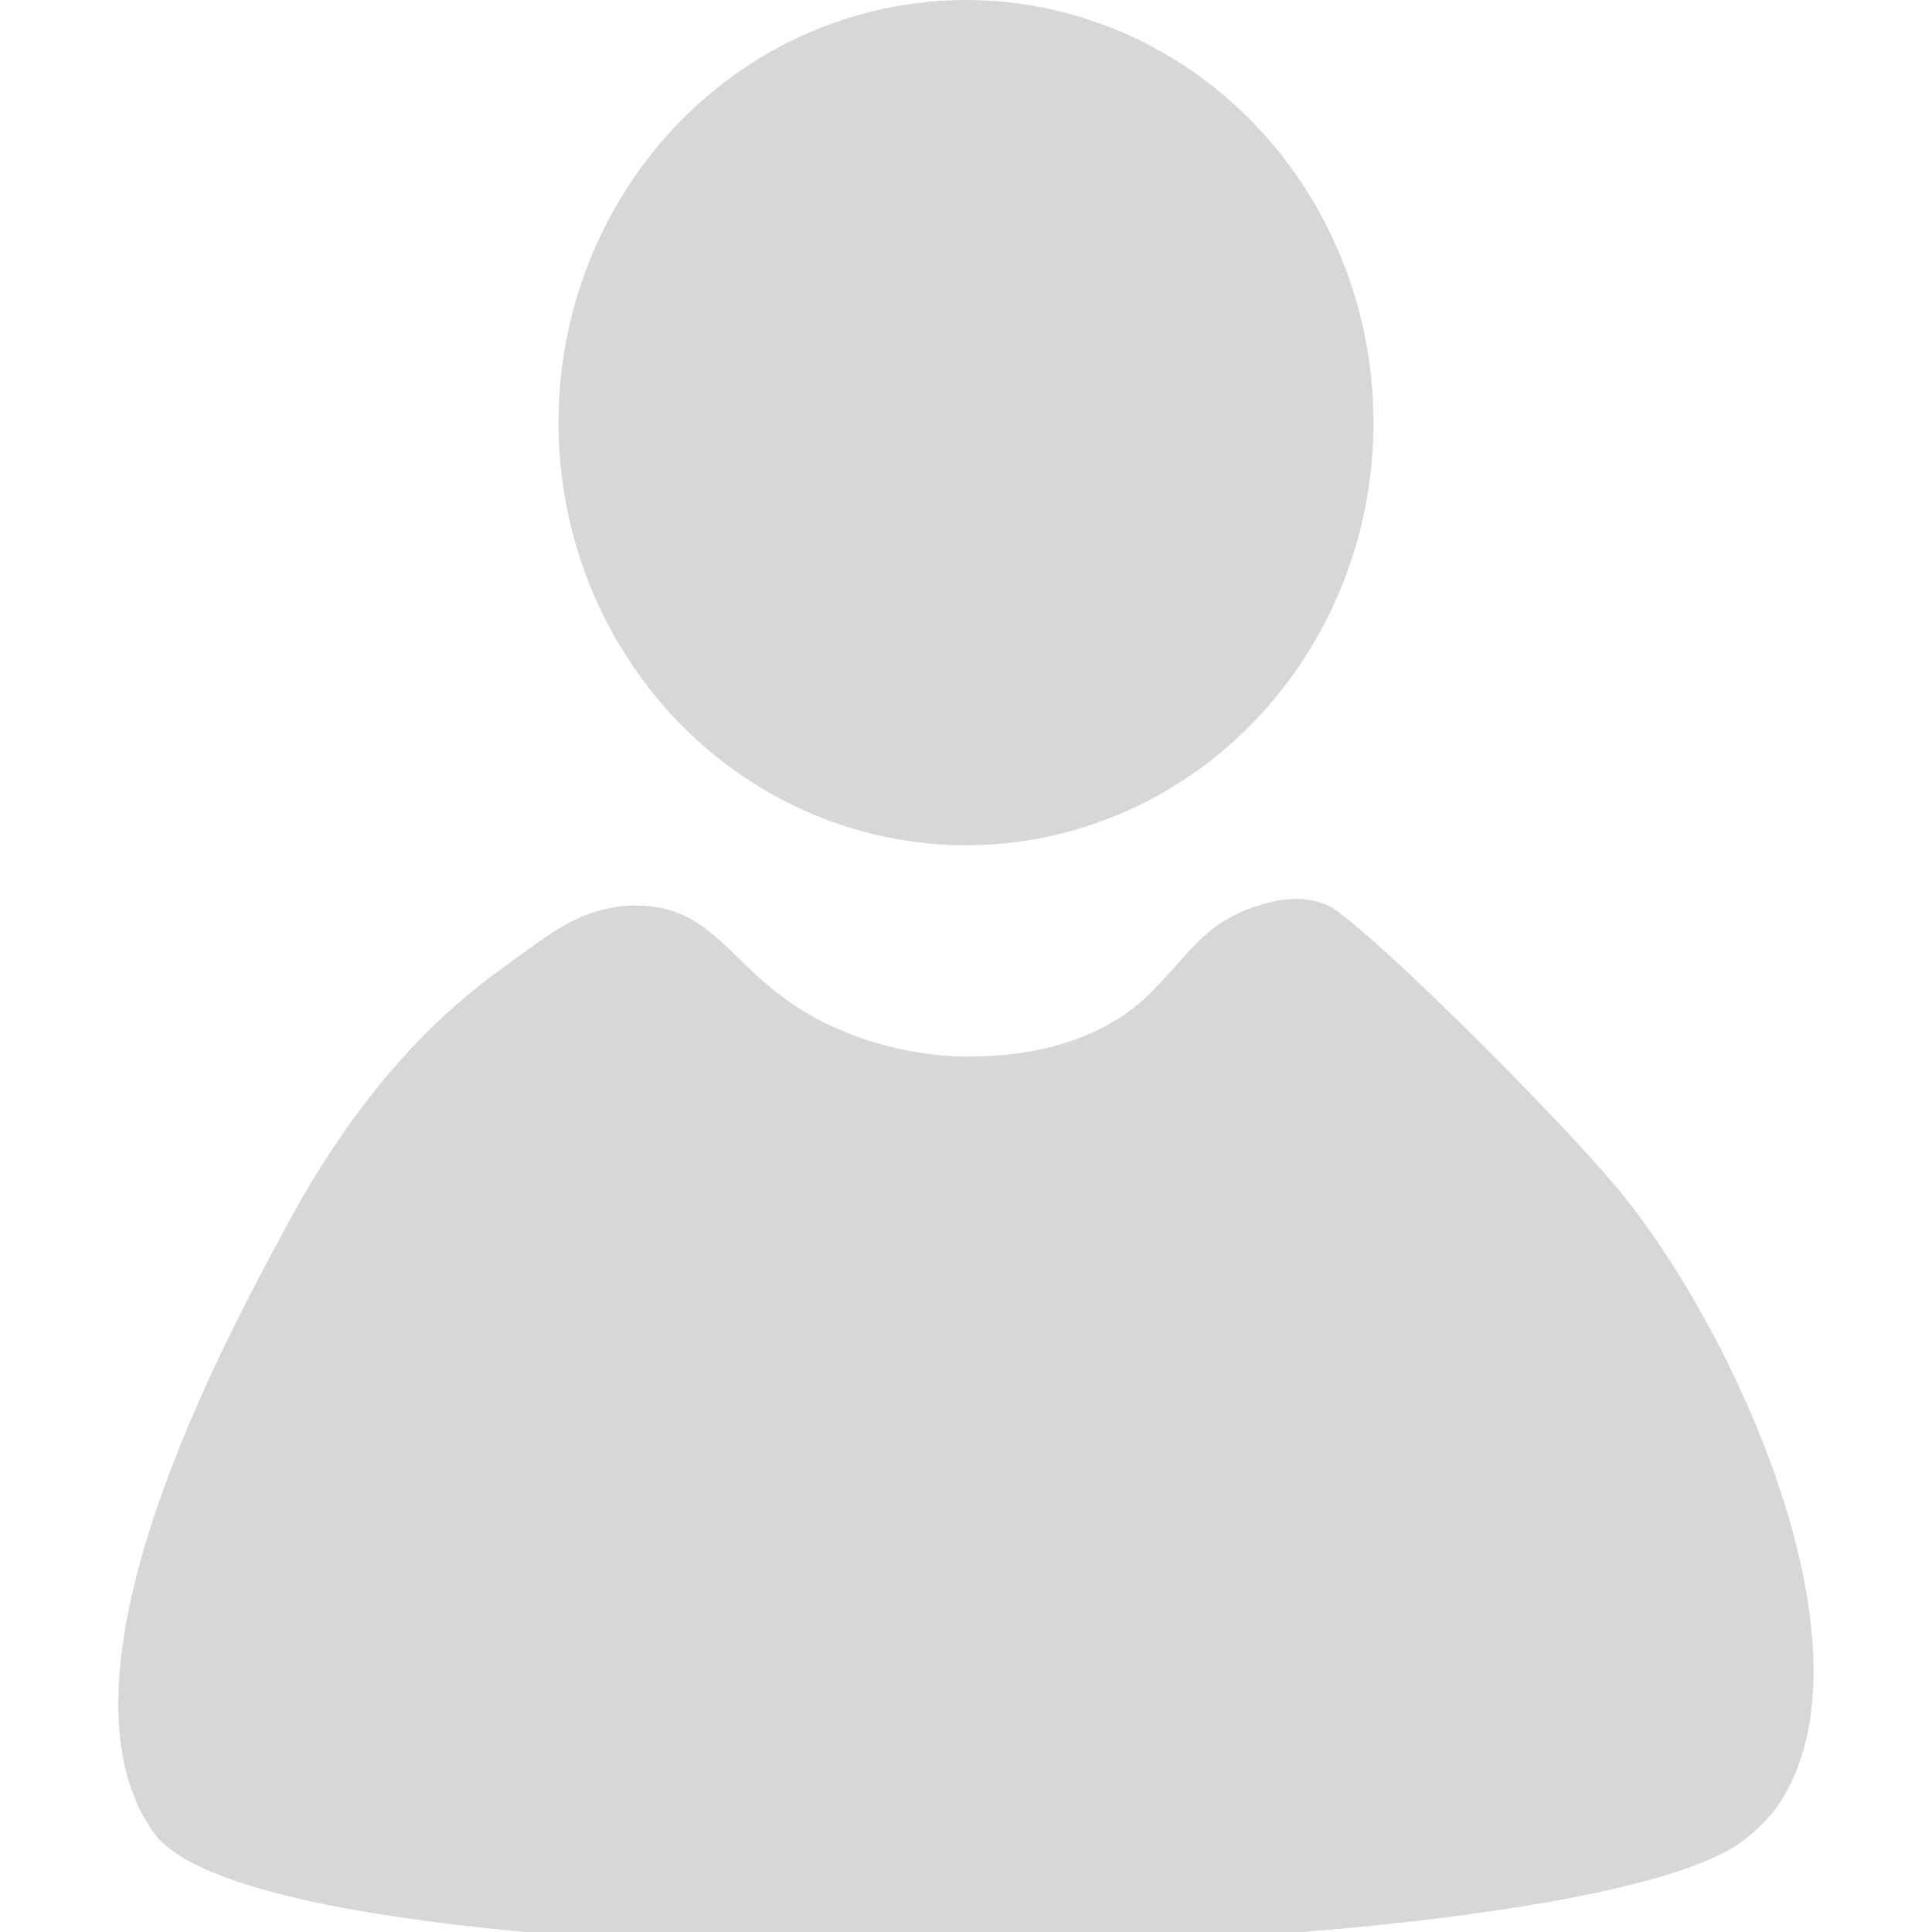 <?xml version="1.0" encoding="UTF-8"?>
<svg id="USUÁRIO" xmlns="http://www.w3.org/2000/svg" viewBox="0 0 64 64">
  <defs>
    <style>
      .cls-1 {
        fill: #d7d7d7;
        stroke-width: 0px;
      }
    </style>
  </defs>
  <path class="cls-1" d="M21.59,30.03c-.71-.09-1.3.02-1.64.11-1.15.28-2.03,1.01-3.36,1.97-1.8,1.3-4.48,3.68-7,8.32-2.11,3.89-8.21,15.06-4.5,20.28,3.83,5.39,47.35,4.69,52.78.17.58-.48.89-.87,1.02-1.06,3.49-5.09-1.46-15.84-5.3-20.44-2.25-2.7-8.52-8.88-9.59-9.38-.94-.44-1.96-.12-2.41.03-1.79.59-2.26,1.7-3.59,2.97-2.09,1.99-5.12,2-6,2-.55,0-3.54-.07-6.11-2-1.73-1.3-2.41-2.74-4.3-2.97Z"/>
  <ellipse class="cls-1" cx="32" cy="14" rx="13.5" ry="14"/>
</svg>